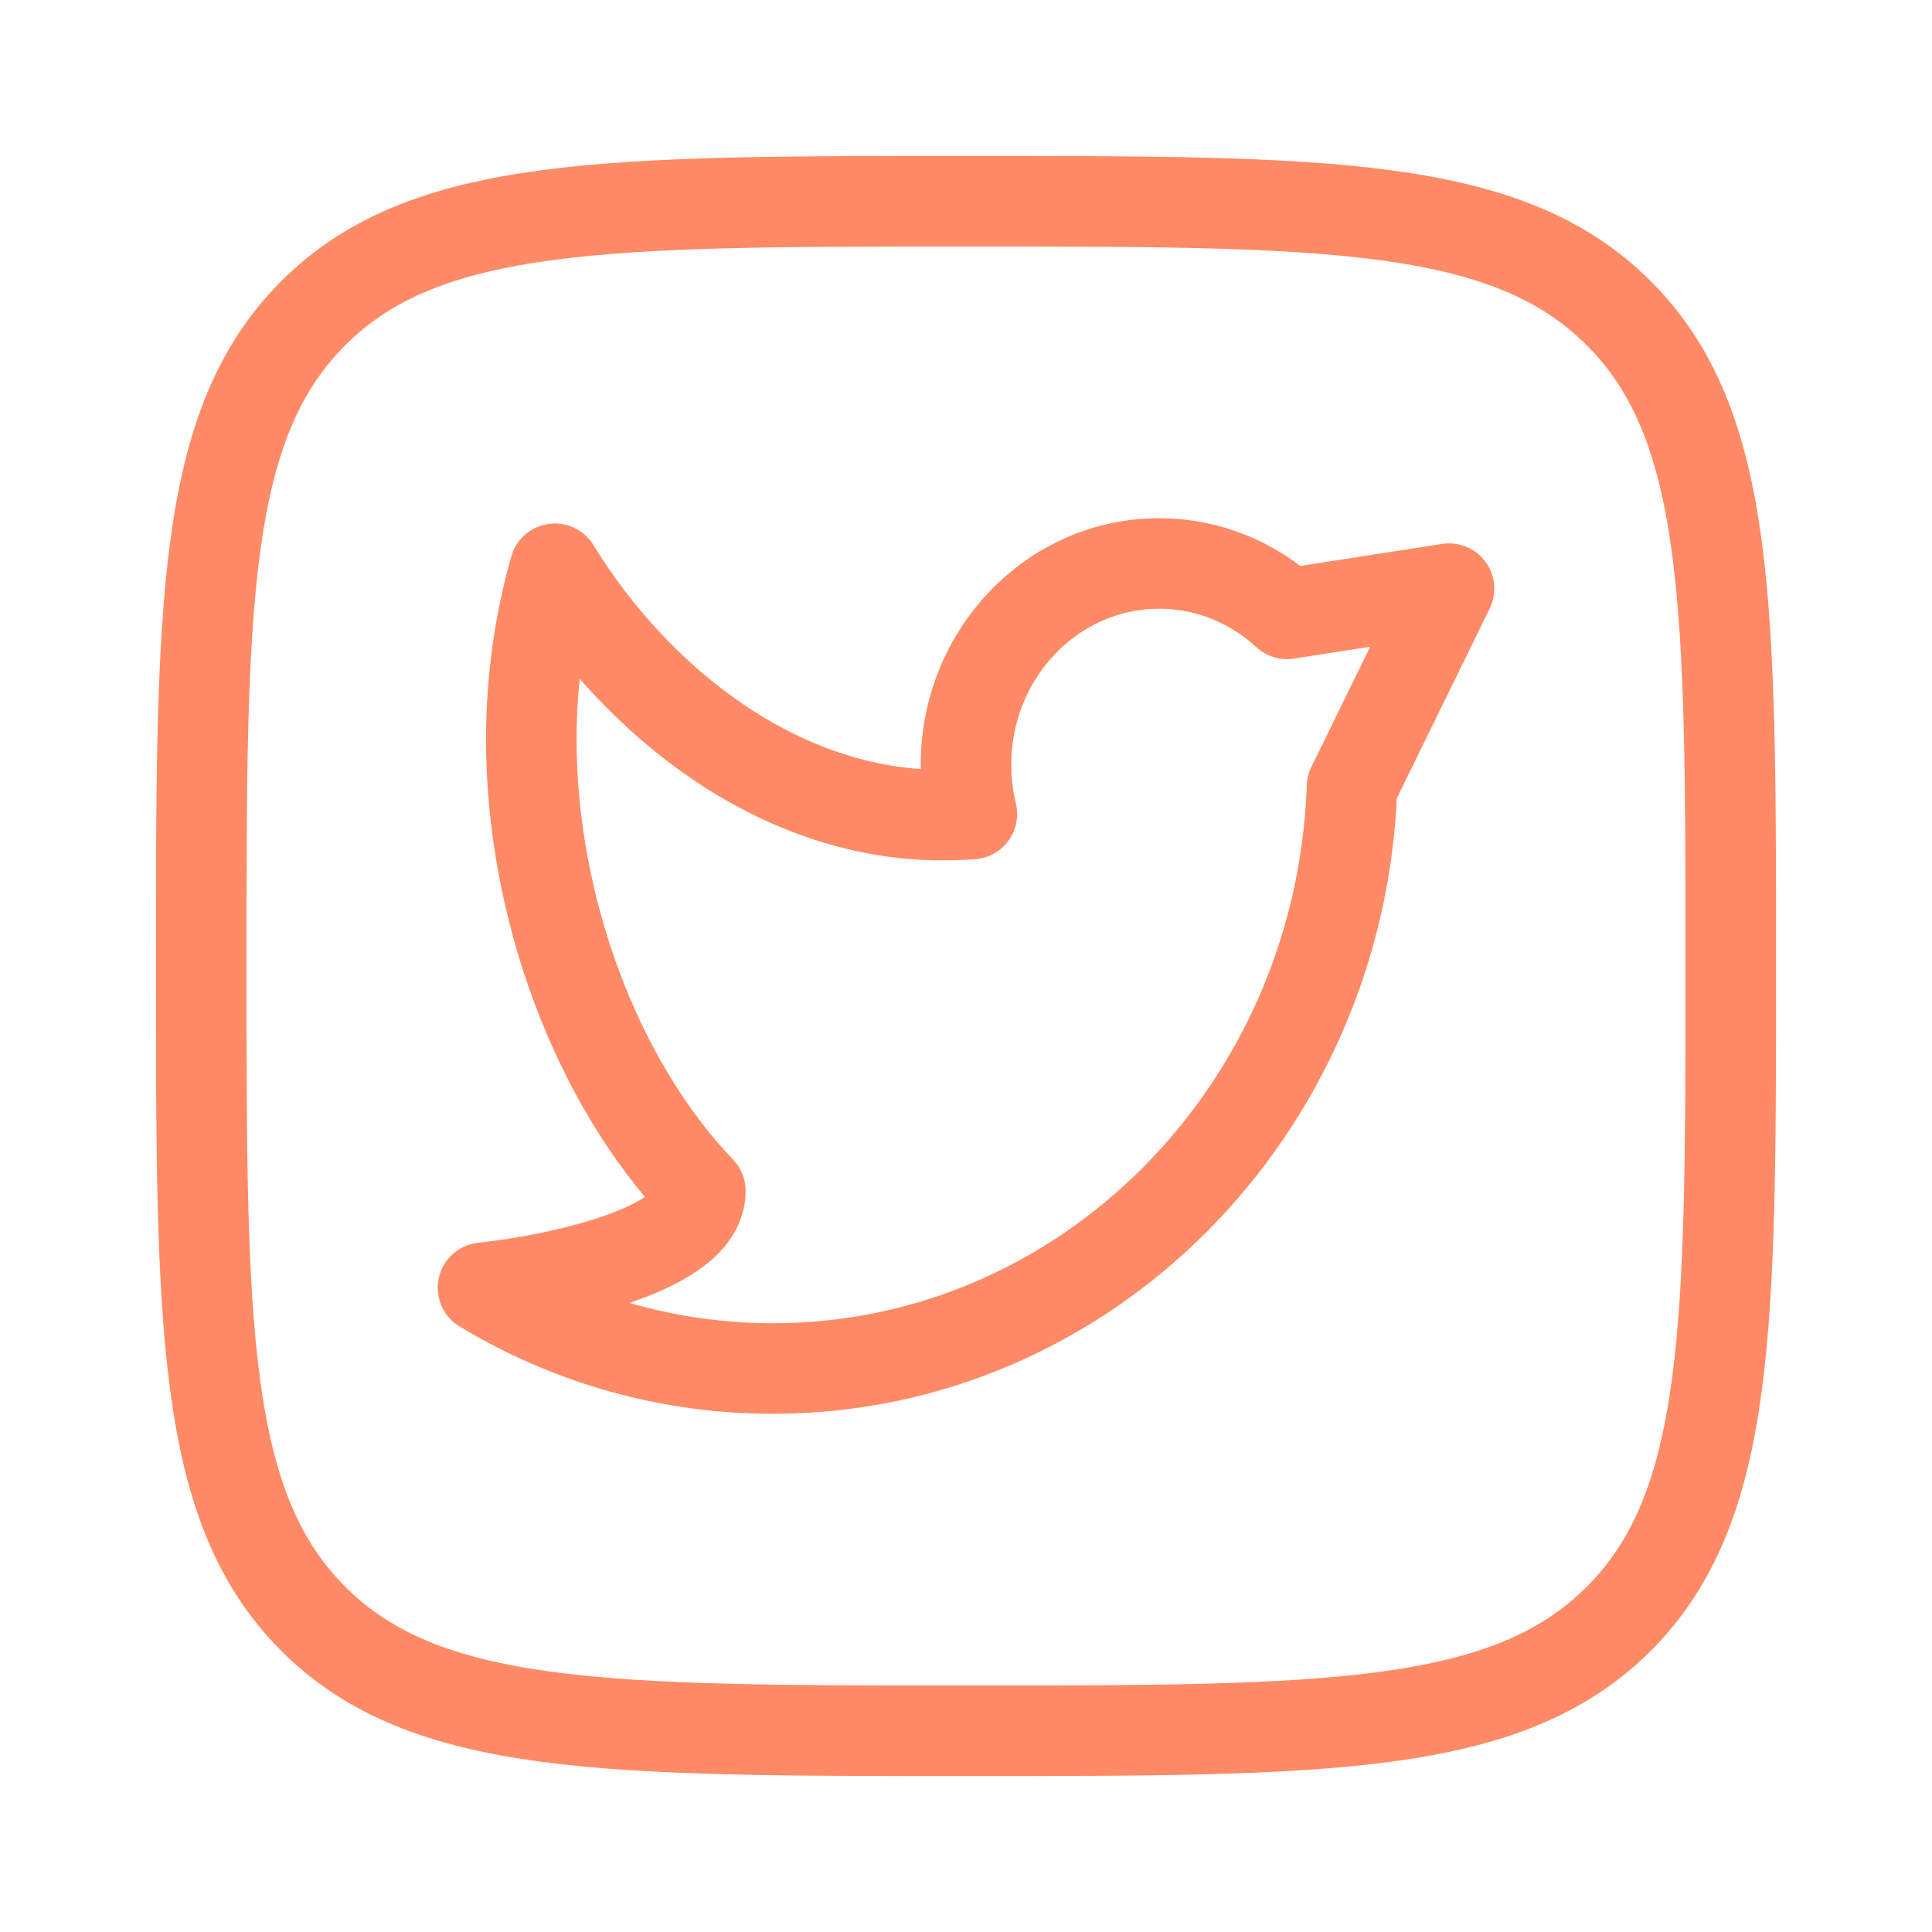 <svg width="32" height="32" viewBox="0 0 32 32" fill="none" xmlns="http://www.w3.org/2000/svg">
<path d="M19.2 9.333C17.433 9.333 16 10.826 16 12.667C16 12.948 16.034 13.222 16.097 13.483C15.932 13.494 15.767 13.5 15.6 13.5C12.906 13.5 10.539 11.623 9.19 9.421C8.936 10.318 8.8 11.268 8.8 12.25C8.8 15.005 9.87 17.917 11.6 19.726C11.6 20.706 9.2 21.203 8 21.329C9.412 22.18 11.051 22.667 12.8 22.667C17.985 22.667 22.209 18.386 22.394 13.032L24 9.75L21.317 10.167C20.753 9.648 20.012 9.333 19.2 9.333Z" stroke="#FF8A65" stroke-width="1.5" stroke-linejoin="round"/>
<path d="M3.333 16C3.333 10.029 3.333 7.043 5.188 5.188C7.043 3.333 10.029 3.333 16 3.333C21.971 3.333 24.957 3.333 26.812 5.188C28.667 7.043 28.667 10.029 28.667 16C28.667 21.971 28.667 24.957 26.812 26.812C24.957 28.667 21.971 28.667 16 28.667C10.029 28.667 7.043 28.667 5.188 26.812C3.333 24.957 3.333 21.971 3.333 16Z" stroke="#FF8A65" stroke-width="1.5" stroke-linejoin="round"/>
</svg>
